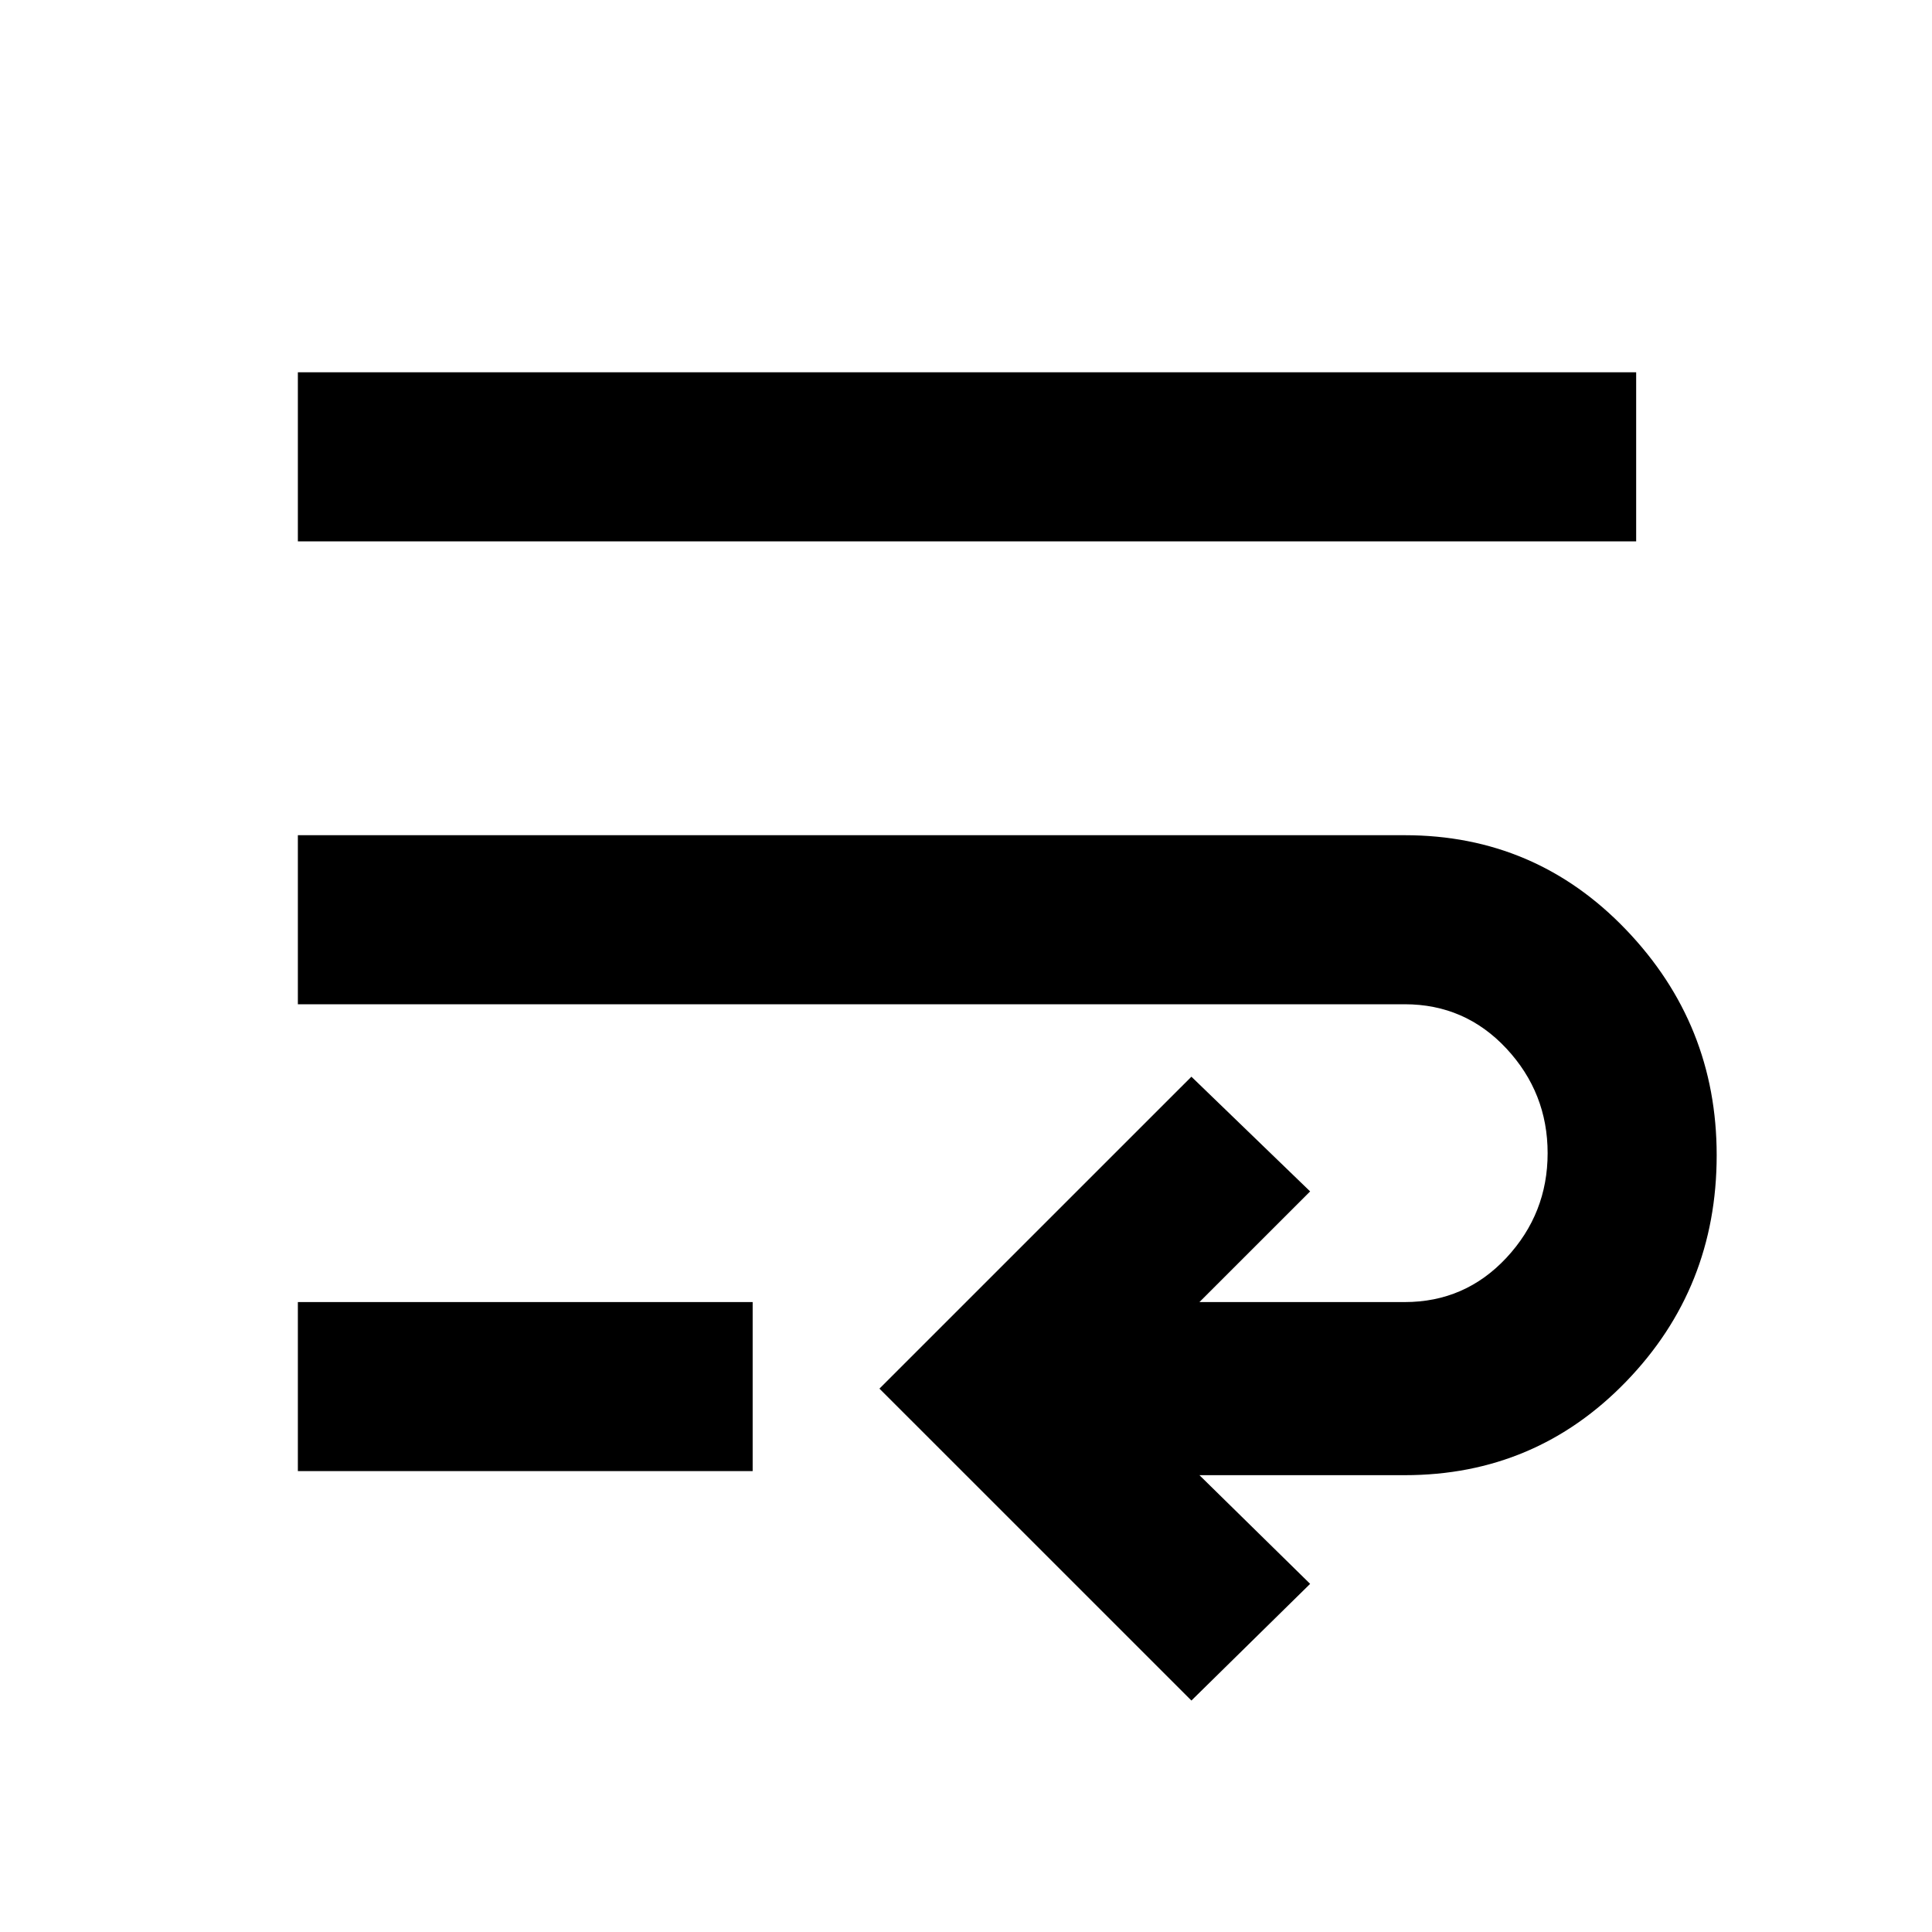 <svg xmlns="http://www.w3.org/2000/svg" height="40" width="40"><path d="m24.667 35.208-6.459-6.458 6.459-6.458 2.458 2.375-2.292 2.291h4.25q1.25 0 2.105-.916.854-.917.854-2.167 0-1.25-.854-2.167-.855-.916-2.105-.916H6.167v-3.5h22.916q2.709 0 4.584 1.958 1.875 1.958 1.875 4.667 0 2.75-1.875 4.687-1.875 1.938-4.584 1.938h-4.25l2.292 2.25Zm-18.5-4.75v-3.5h9.416v3.5Zm0-19.25v-3.5h27.708v3.5Z"/></svg>
